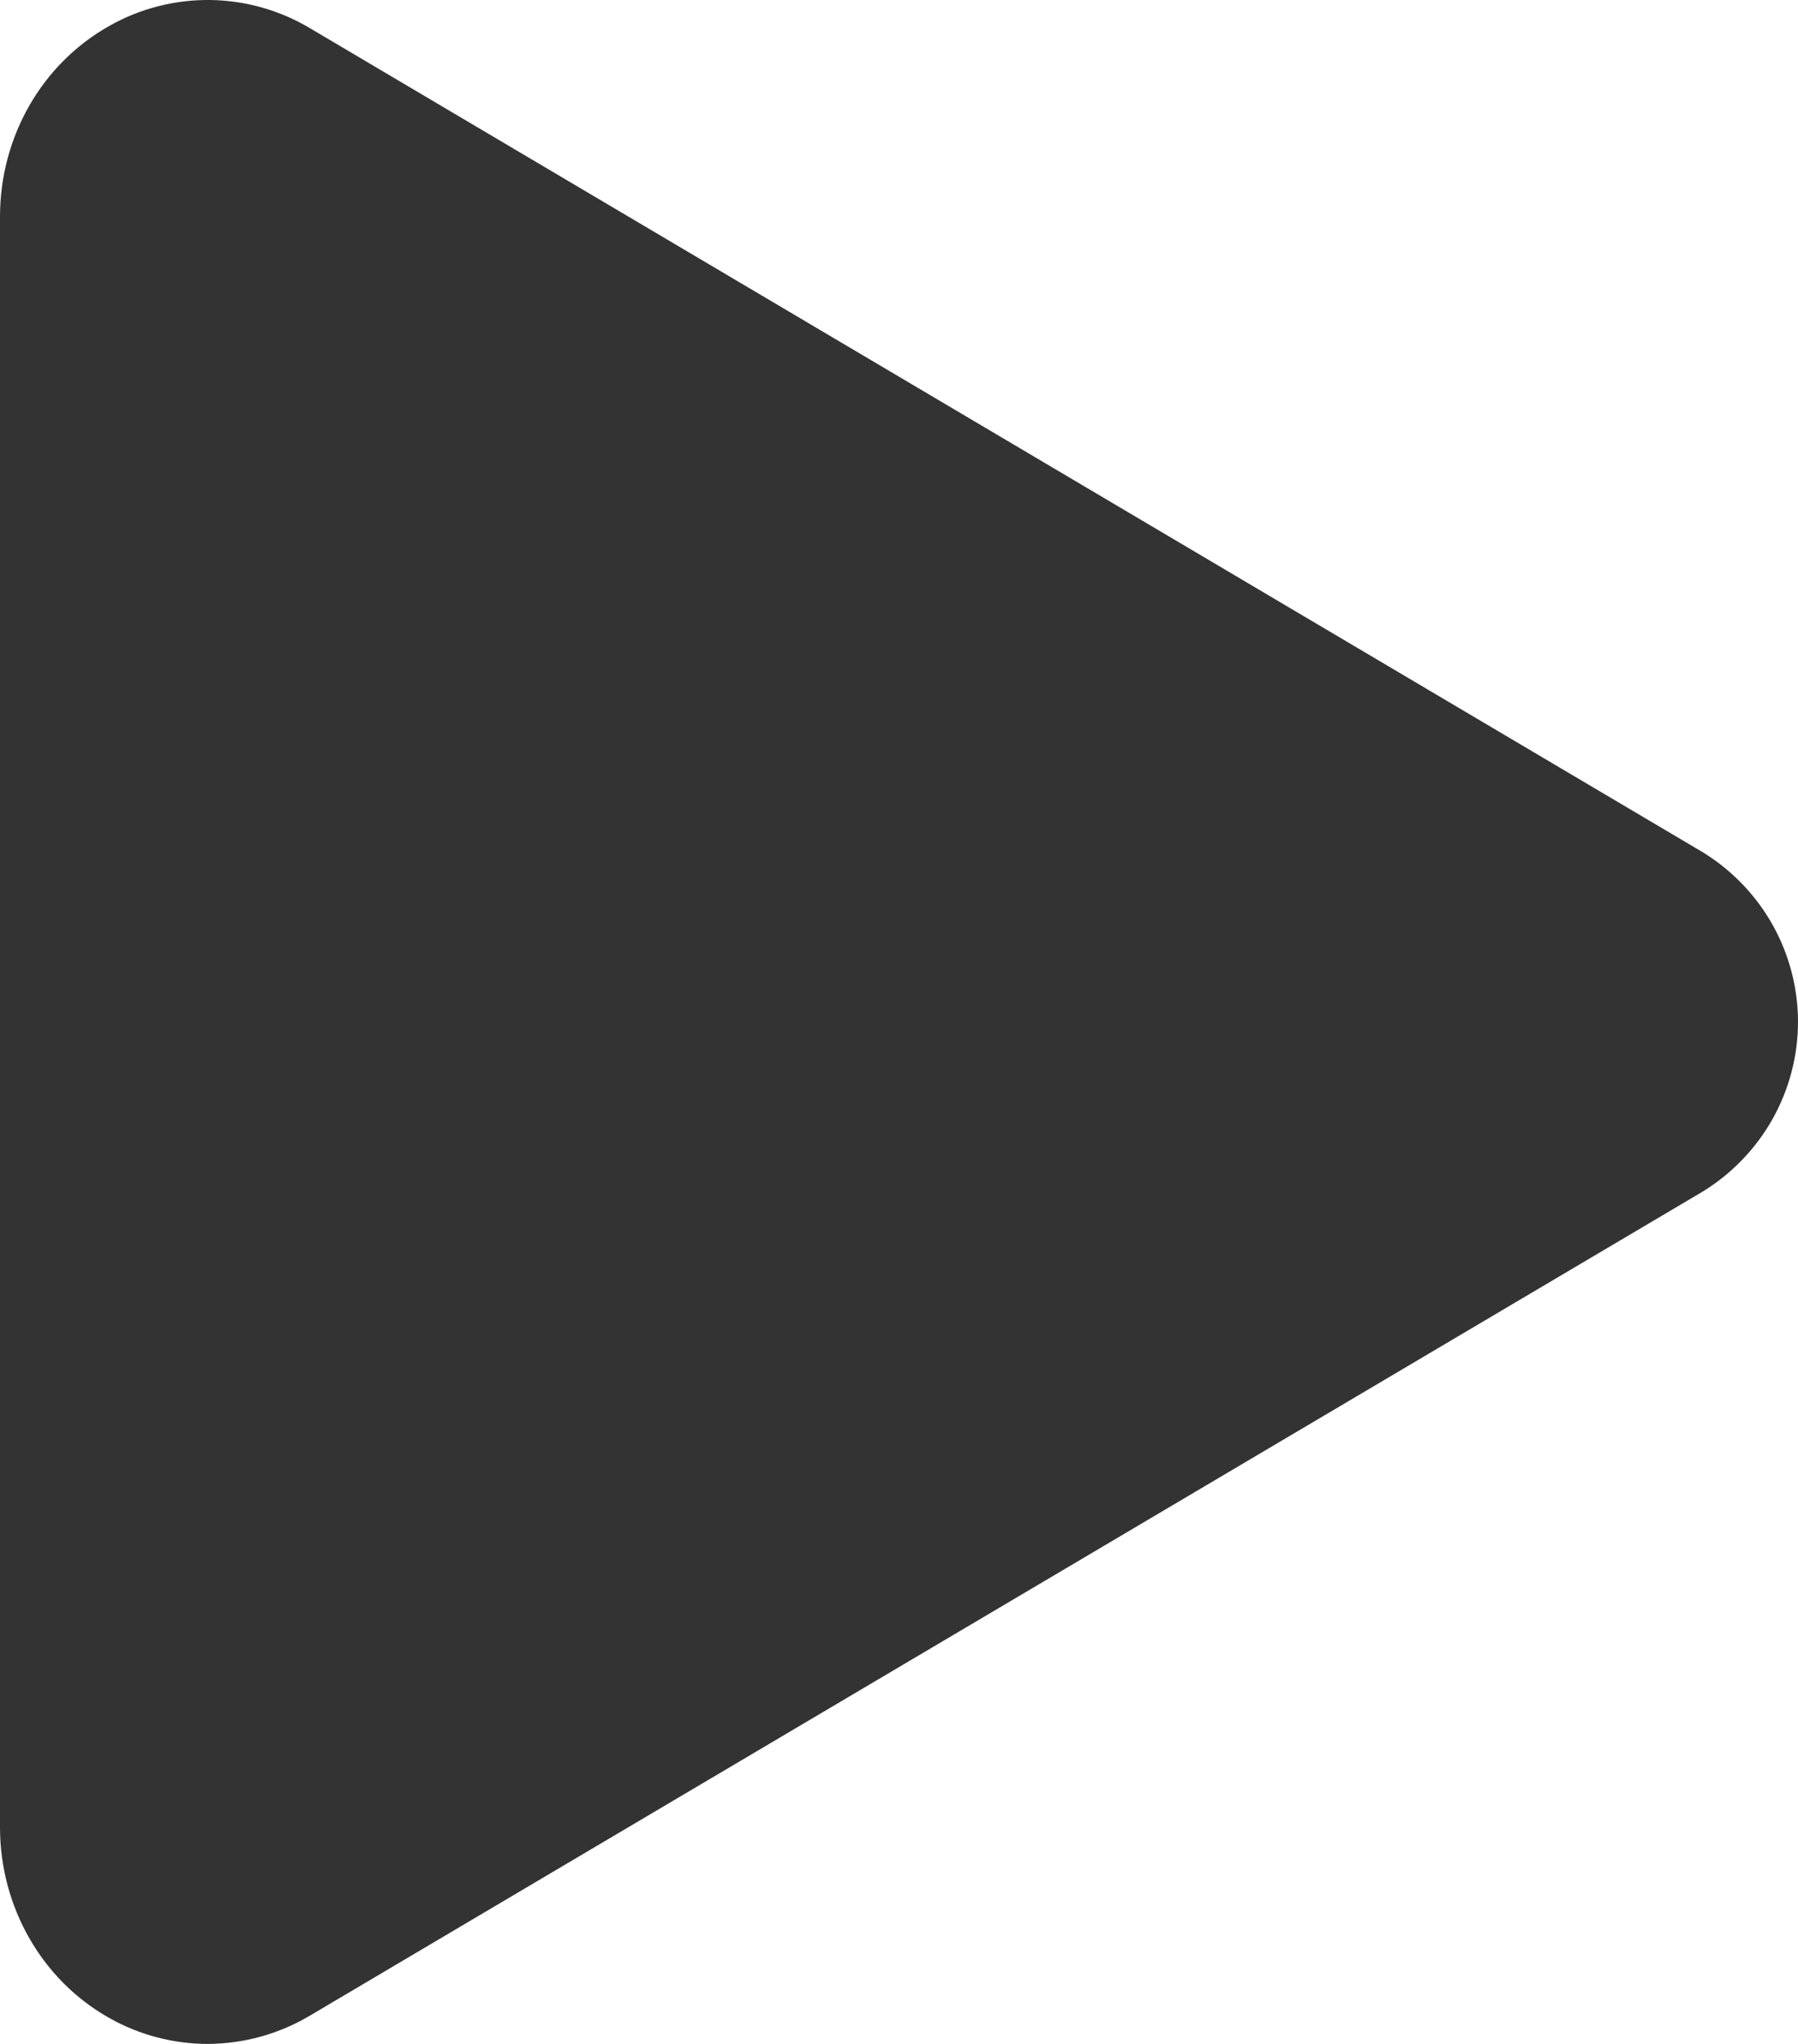 <svg width="22" height="25" viewBox="0 0 22 25" fill="none" xmlns="http://www.w3.org/2000/svg">
<path d="M2.541 25C2.119 24.999 1.704 24.89 1.338 24.683C0.513 24.221 0 23.324 0 22.351V2.65C0 1.673 0.513 0.779 1.338 0.317C1.713 0.104 2.139 -0.005 2.572 0C3.005 0.006 3.428 0.126 3.798 0.348L20.84 10.427C21.195 10.647 21.488 10.952 21.691 11.315C21.893 11.677 22 12.085 22 12.499C22 12.913 21.893 13.32 21.691 13.683C21.488 14.045 21.195 14.351 20.84 14.571L3.795 24.652C3.417 24.878 2.983 24.998 2.541 25Z" fill="#333333"/>
</svg>
